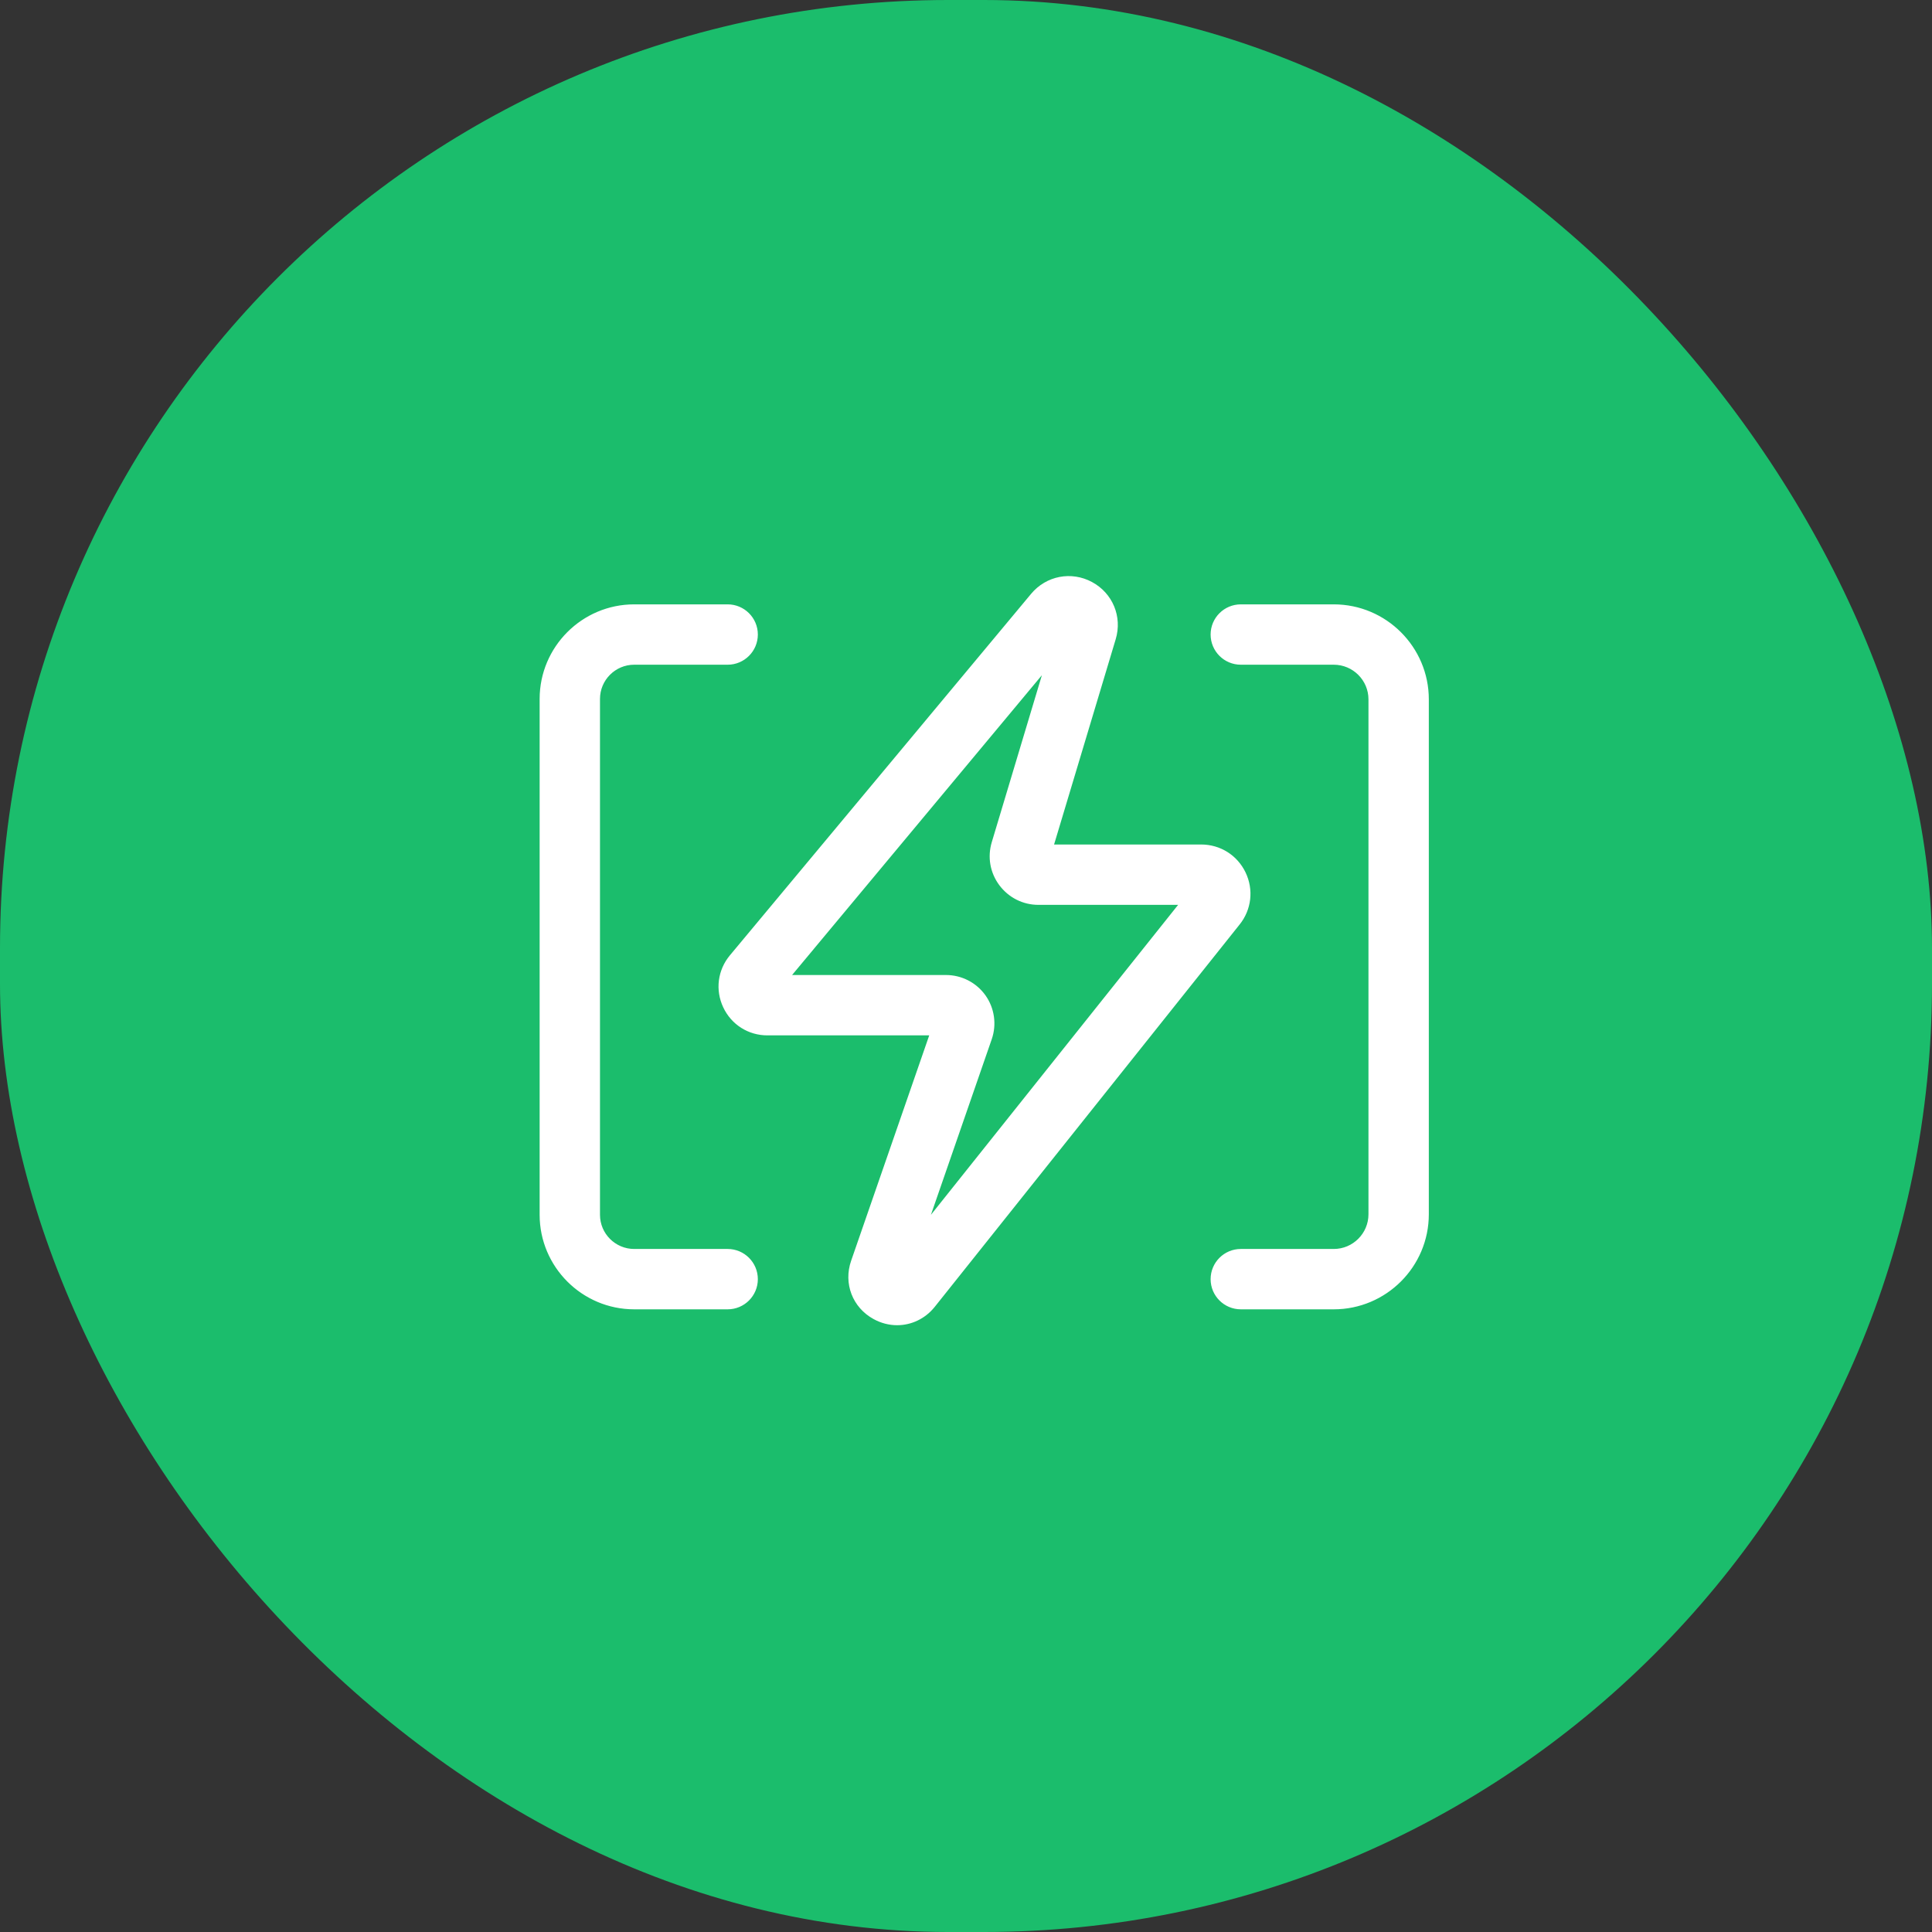 <?xml version="1.0" encoding="UTF-8"?>
<svg width="54px" height="54px" viewBox="0 0 54 54" version="1.1" xmlns="http://www.w3.org/2000/svg" xmlns:xlink="http://www.w3.org/1999/xlink">
    <rect x="0" y="0" width="54" height="54" fill="#333333" stroke="none"/>
    <!-- Generator: Sketch 60 (88103) - https://sketch.com -->
    <title>icon</title>
    <desc>Created with Sketch.</desc>
    <g id="页面-1" stroke="none" stroke-width="1" fill="none" fill-rule="evenodd">
        <g id="水司首页-关键指标-自来水" transform="translate(-785, -330)">
            <g id="二级" transform="translate(380, 152)">
                <g id="总用电量" transform="translate(385, 160)">
                    <g id="icon" transform="translate(20, 18)">
                        <rect id="矩形" fill="#1BBD6C" x="0" y="0" width="54" height="54" rx="26.5"></rect>
                        <path d="M28.975,16.724 C29.335,16.293 29.934,16.178 30.427,16.444 C30.921,16.709 31.154,17.27 30.993,17.808 L30.993,17.808 L29.193,23.804 L33.572,23.804 C34.029,23.804 34.434,24.058 34.633,24.47 C34.831,24.882 34.777,25.36 34.492,25.715 L34.492,25.715 L25.97,36.402 C25.742,36.687 25.414,36.84 25.074,36.84 C24.885,36.84 24.692,36.792 24.511,36.692 C24.01,36.417 23.79,35.847 23.978,35.305 L23.978,35.305 L26.253,28.739 L21.448,28.739 C20.992,28.739 20.588,28.482 20.395,28.069 C20.201,27.655 20.262,27.181 20.555,26.829 L20.555,26.829 Z M37.279,17.092 C38.633,17.092 39.736,18.194 39.736,19.547 L39.736,19.547 L39.736,33.939 C39.736,35.295 38.633,36.396 37.279,36.396 L37.279,36.396 L34.681,36.396 C34.326,36.396 34.037,36.108 34.037,35.753 C34.037,35.397 34.326,35.109 34.681,35.109 L34.681,35.109 L37.279,35.109 C37.924,35.109 38.449,34.584 38.449,33.939 L38.449,33.939 L38.449,19.547 C38.449,18.903 37.924,18.379 37.279,18.379 L37.279,18.379 L34.681,18.379 C34.326,18.379 34.037,18.091 34.037,17.735 C34.037,17.38 34.326,17.092 34.681,17.092 L34.681,17.092 Z M20.338,17.092 C20.693,17.092 20.982,17.38 20.982,17.735 C20.982,18.091 20.693,18.379 20.338,18.379 L20.338,18.379 L17.726,18.379 C17.089,18.379 16.57,18.897 16.57,19.535 L16.57,19.535 L16.57,33.954 C16.57,34.591 17.089,35.109 17.726,35.109 L17.726,35.109 L20.338,35.109 C20.693,35.109 20.982,35.397 20.982,35.753 C20.982,36.108 20.693,36.396 20.338,36.396 L20.338,36.396 L17.726,36.396 C16.38,36.396 15.283,35.3 15.283,33.954 L15.283,33.954 L15.283,19.535 C15.283,18.188 16.38,17.092 17.726,17.092 L17.726,17.092 Z M29.594,17.992 L21.712,27.452 L26.441,27.452 C26.813,27.452 27.164,27.632 27.381,27.936 C27.596,28.238 27.652,28.63 27.531,28.98 L27.531,28.98 L25.449,34.991 L33.344,25.091 L29.024,25.091 C28.653,25.091 28.315,24.919 28.092,24.622 C27.871,24.325 27.805,23.952 27.912,23.596 L27.912,23.596 L29.594,17.992 Z" stroke="#FFFFFF" stroke-width="0.4" fill="#FFFFFF"></path>
                    </g>
                </g>
            </g>
        </g>
    </g>
</svg>